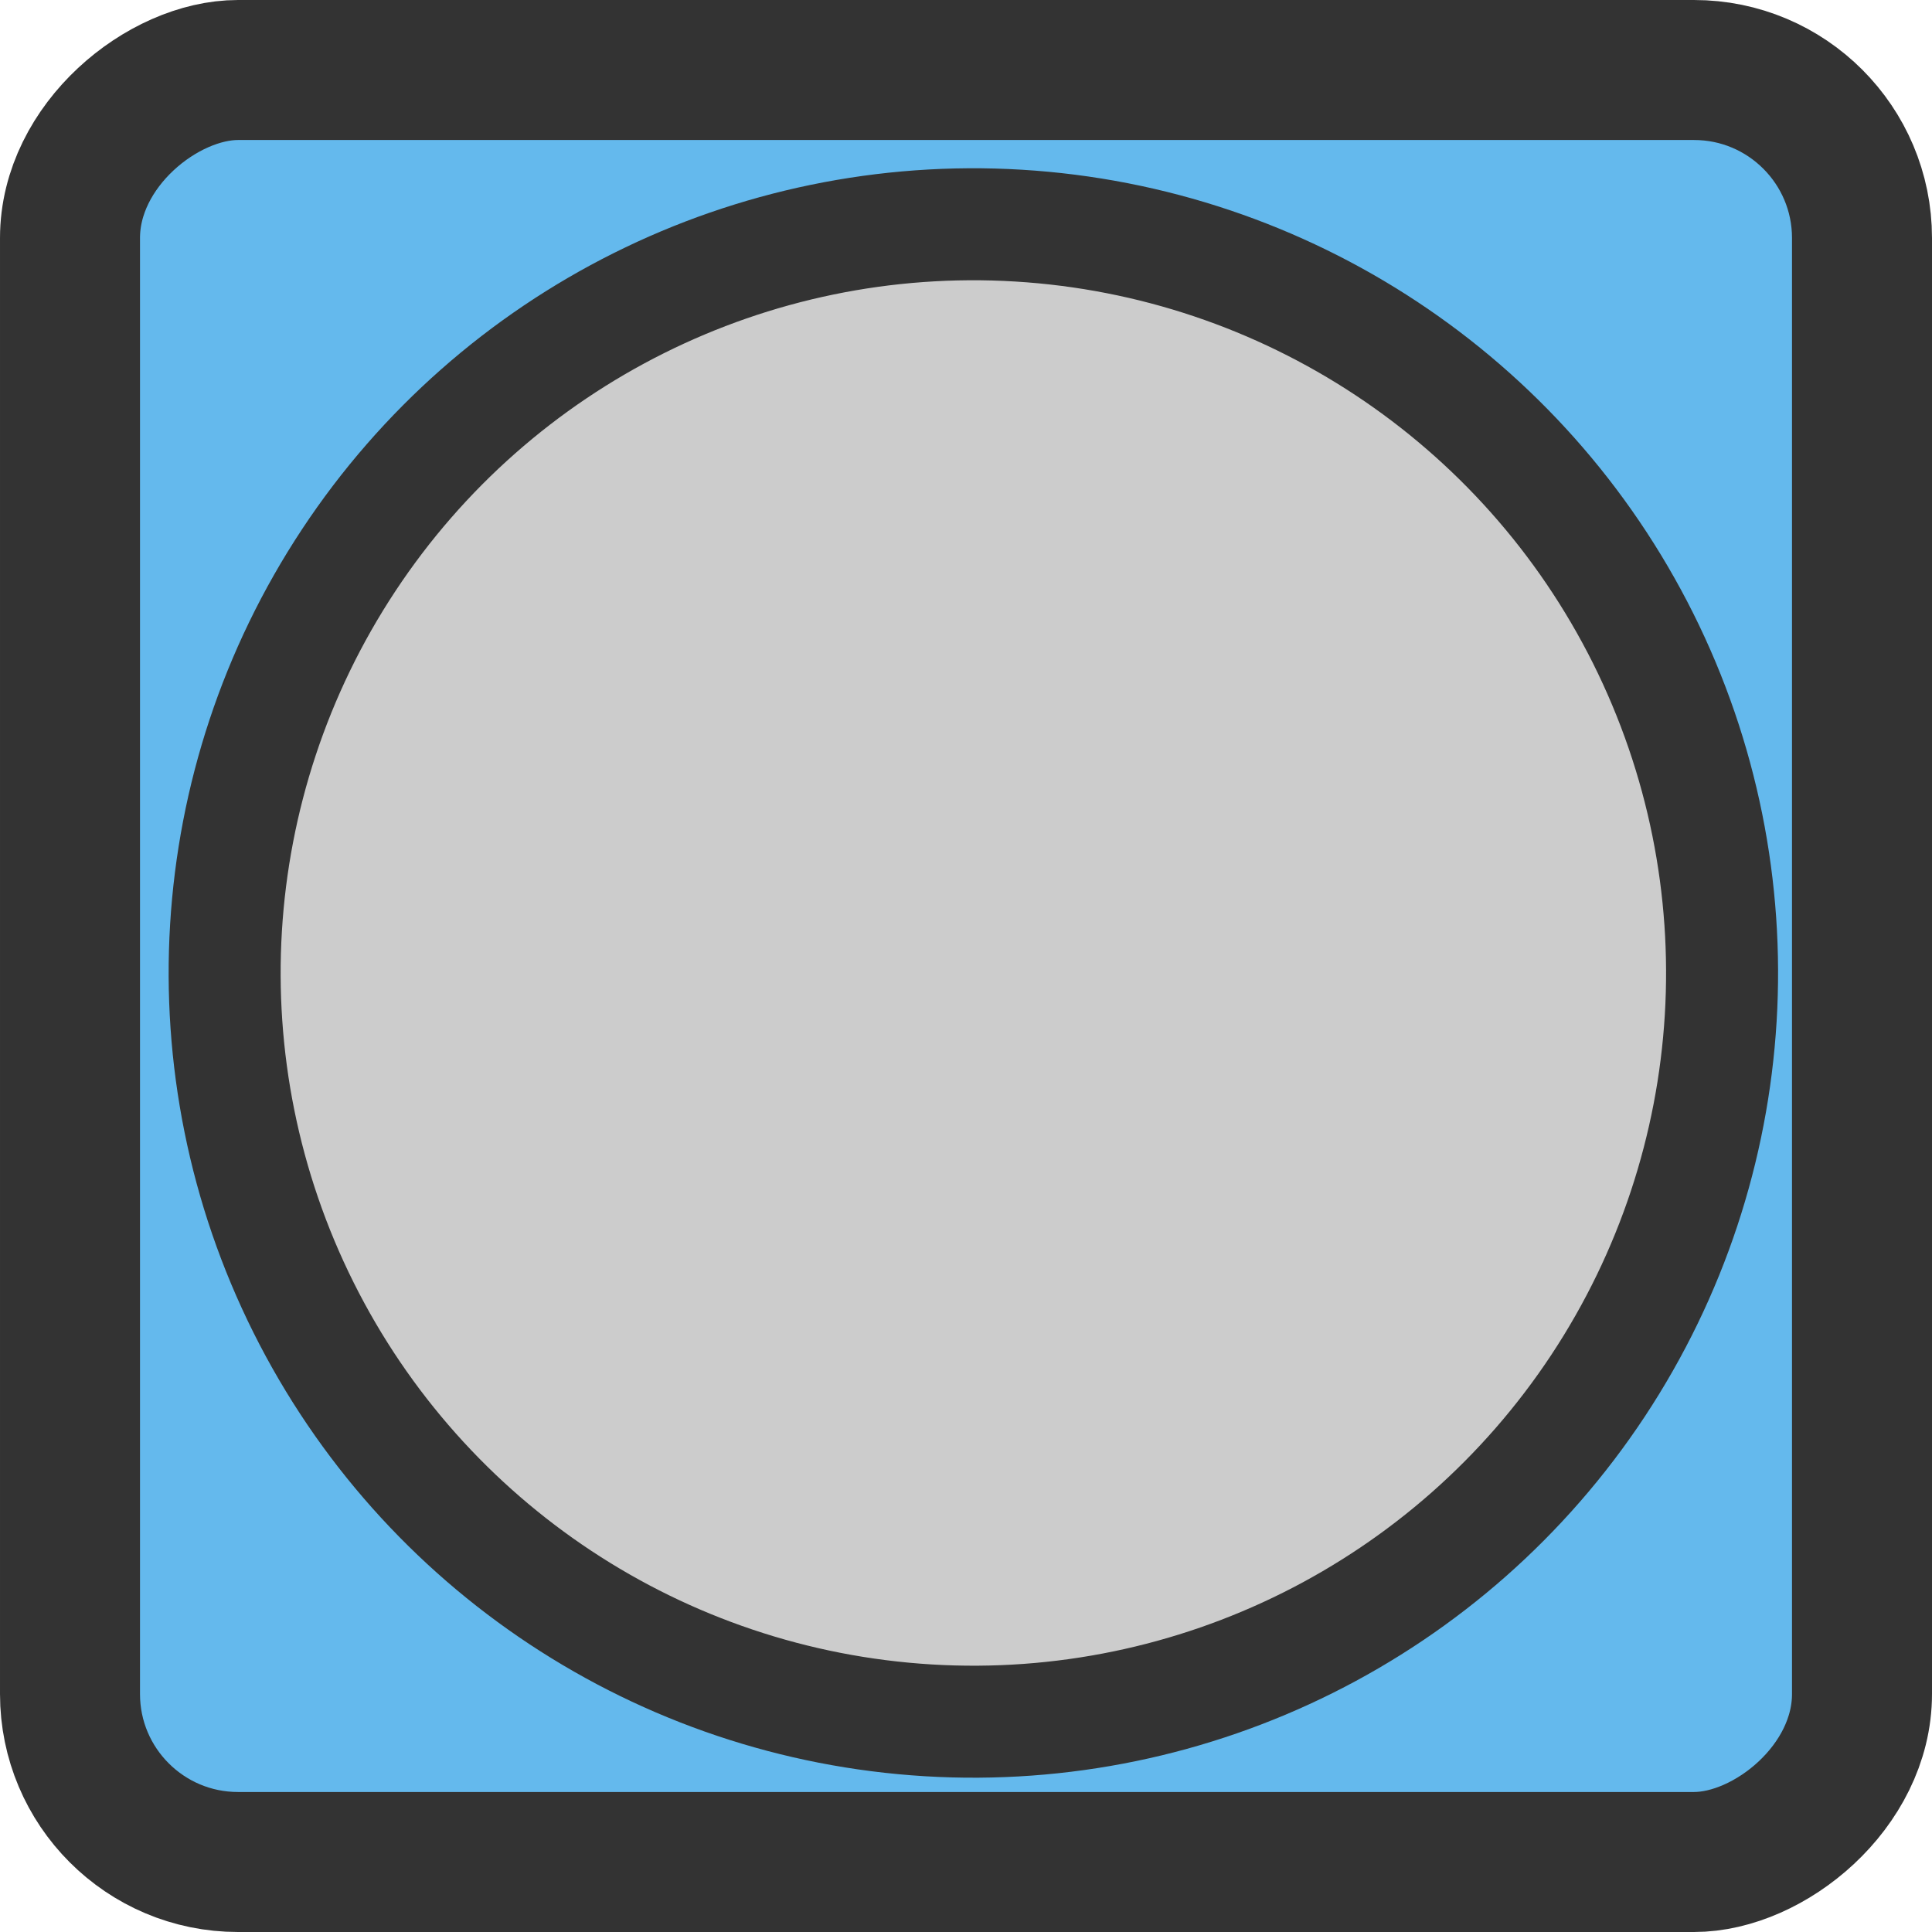 <svg width="96" height="96" xmlns="http://www.w3.org/2000/svg" viewBox="0 0 138 138"><defs><style>.cls-1{fill:#64b9ed;stroke-width:10px;}.cls-1,.cls-2{stroke:#333;stroke-miterlimit:10;}.cls-2{fill:#ccc;stroke-width:8px;}</style></defs><rect class="cls-1" x="-1" width="128" height="128" rx="12" ry="12" transform="translate(133 6) rotate(90)"/><circle class="cls-2" cx="63.52" cy="64.5" r="53.48" transform="translate(1.31 129.01) rotate(-86.54)"/></svg>